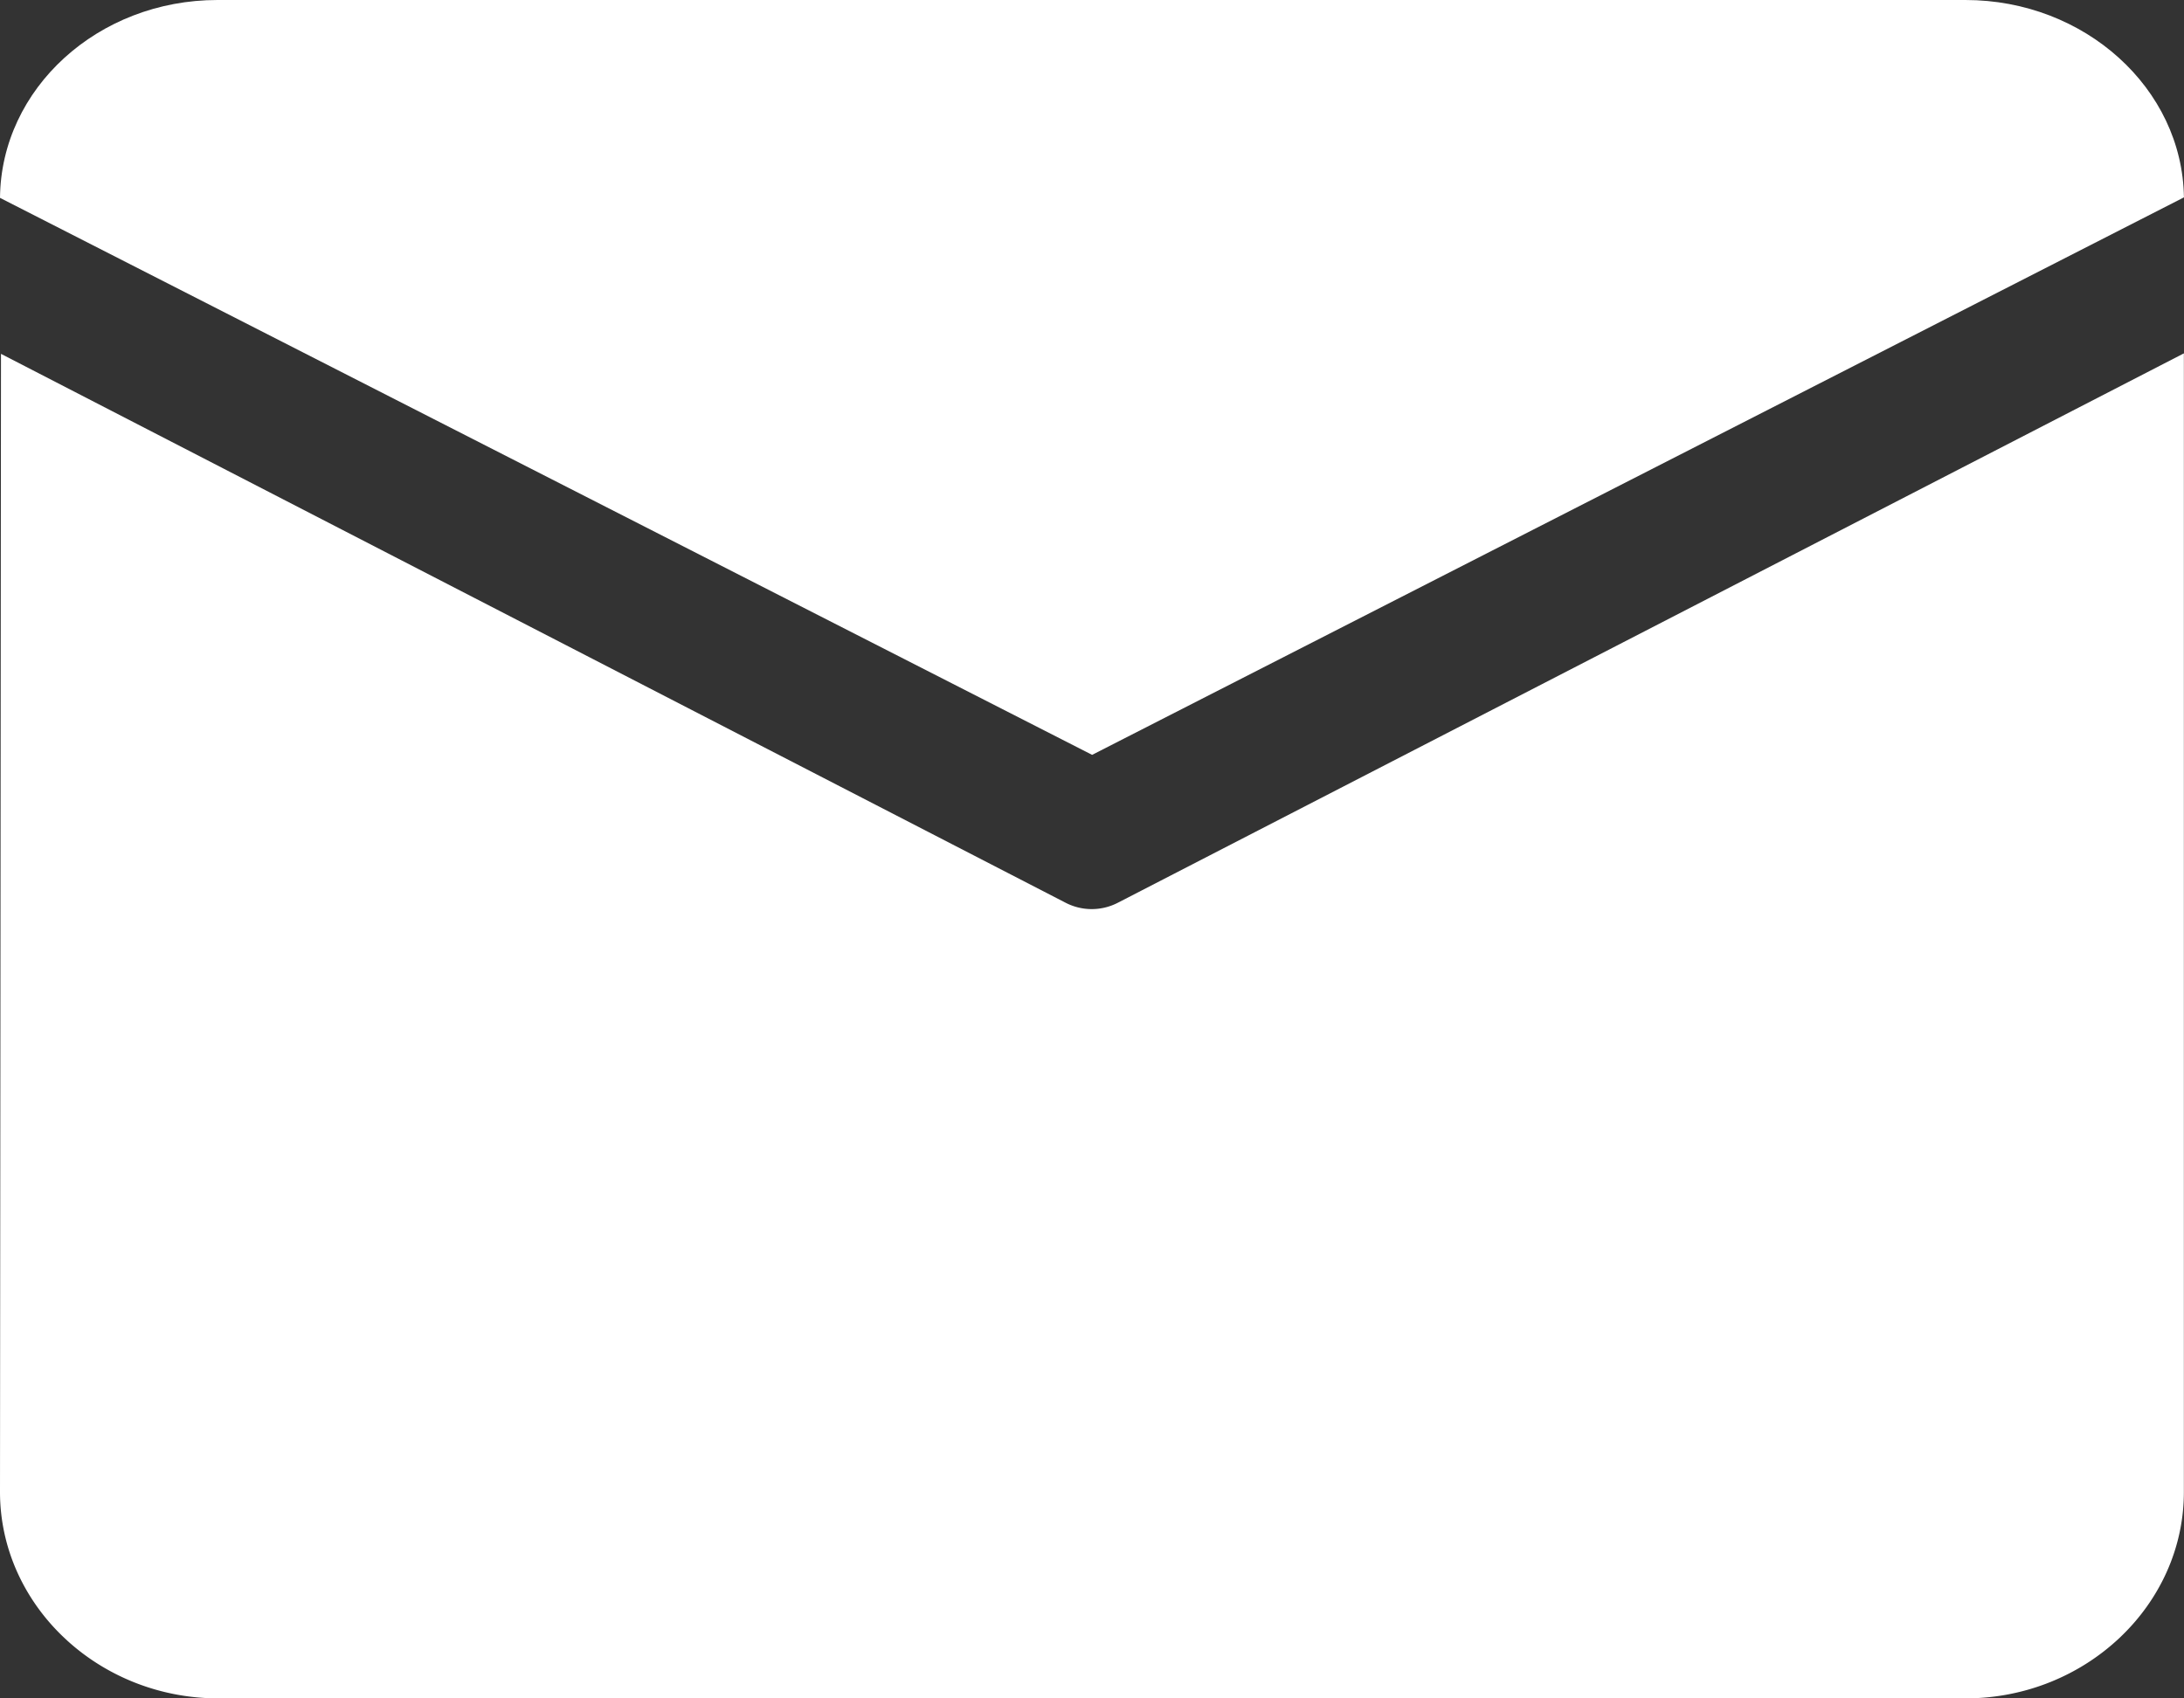 <svg id="图层_1" data-name="图层 1" xmlns="http://www.w3.org/2000/svg" viewBox="0 0 355.58 276.56">
  <rect x="0" y="0" width="355.58" height="276.56" fill="#333333" stroke="none"/>
  <defs>
    <style>
      .cls-1 {
        fill: #fff;
      }
    </style>
  </defs>
  <title>未标题-1</title>
  <g>
    <path class="cls-1" d="M.16,57.62,0,242.94c0,18.49,16,33.62,35.55,33.62H320c19.55,0,35.56-15.13,35.56-33.62V57.54L182,147a9.26,9.26,0,0,1-8.51,0L.16,57.62Z"/>
    <path class="cls-1" d="M320,0c19.43,0,35.32,14.4,35.57,32.14L177.81,122.92,0,32.22C.16,14.44,15.93,0,35.41,0Z"/>
  </g>
</svg>
